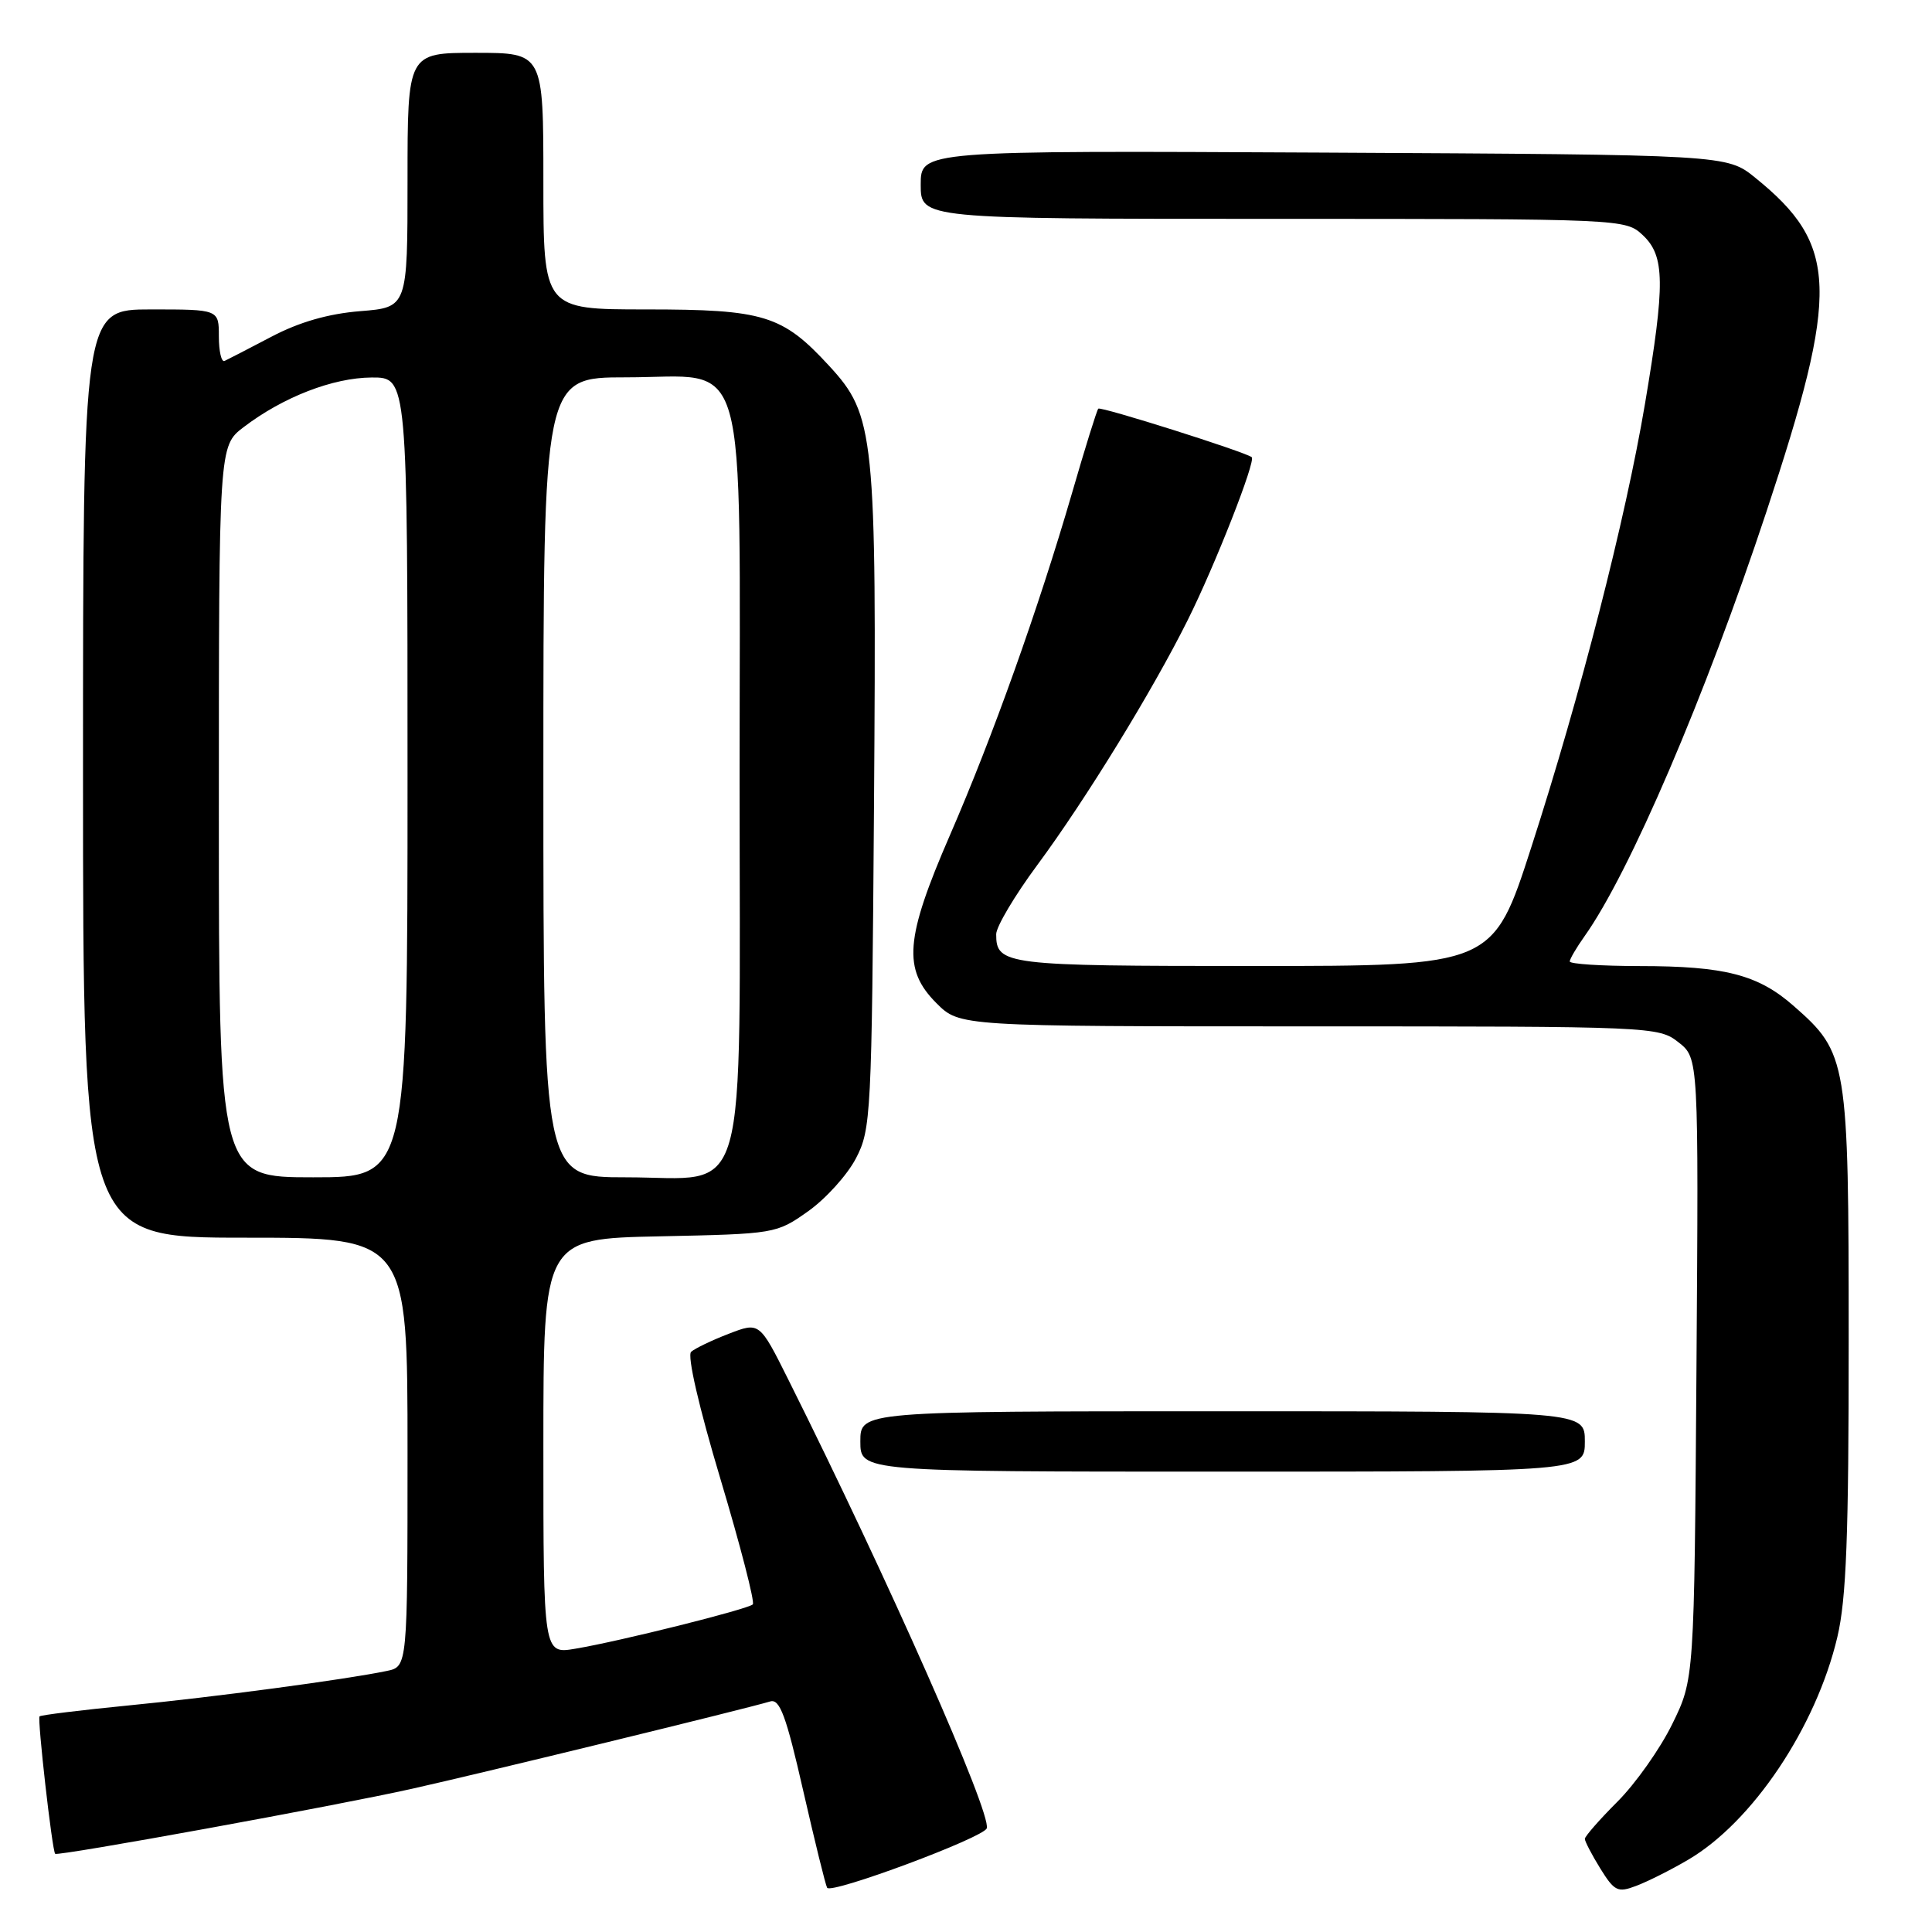 <?xml version="1.0" encoding="UTF-8" standalone="no"?>
<!DOCTYPE svg PUBLIC "-//W3C//DTD SVG 1.1//EN" "http://www.w3.org/Graphics/SVG/1.1/DTD/svg11.dtd" >
<svg xmlns="http://www.w3.org/2000/svg" xmlns:xlink="http://www.w3.org/1999/xlink" version="1.1" viewBox="0 0 256 256">
 <g >
 <path fill="currentColor"
d=" M 130.75 242.26 C 131.40 240.29 117.70 209.30 104.47 182.83 C 100.64 175.16 100.64 175.16 96.57 176.73 C 94.33 177.59 92.09 178.67 91.58 179.12 C 91.03 179.61 92.61 186.46 95.47 196.00 C 98.11 204.83 100.04 212.29 99.75 212.59 C 99.10 213.23 82.17 217.47 76.25 218.46 C 72.00 219.18 72.00 219.18 72.00 191.66 C 72.00 164.14 72.00 164.14 87.42 163.82 C 102.71 163.50 102.87 163.48 107.08 160.50 C 109.41 158.85 112.26 155.70 113.41 153.50 C 115.42 149.65 115.51 147.85 115.81 106.69 C 116.16 57.48 115.91 55.03 109.86 48.47 C 103.67 41.75 101.24 41.00 85.60 41.00 C 72.00 41.00 72.00 41.00 72.00 24.00 C 72.00 7.00 72.00 7.00 63.00 7.00 C 54.00 7.00 54.00 7.00 54.00 23.86 C 54.00 40.73 54.00 40.73 47.73 41.23 C 43.51 41.57 39.67 42.67 35.98 44.61 C 32.97 46.19 30.16 47.64 29.75 47.83 C 29.34 48.01 29.00 46.55 29.00 44.58 C 29.00 41.00 29.00 41.00 20.00 41.00 C 11.00 41.00 11.00 41.00 11.00 102.50 C 11.00 164.00 11.00 164.00 32.50 164.00 C 54.00 164.00 54.00 164.00 54.00 192.42 C 54.00 220.84 54.00 220.84 51.25 221.41 C 45.79 222.55 28.26 224.89 17.03 225.98 C 10.73 226.60 5.42 227.25 5.24 227.43 C 4.93 227.74 6.91 245.24 7.31 245.64 C 7.66 245.99 44.51 239.28 54.60 237.02 C 63.83 234.96 98.57 226.49 102.06 225.45 C 103.32 225.07 104.17 227.35 106.42 237.24 C 107.96 243.98 109.39 249.79 109.60 250.14 C 110.13 251.02 130.33 243.50 130.75 242.26 Z  M 223.65 246.45 C 232.19 241.47 240.64 228.87 243.46 216.91 C 244.65 211.87 244.97 203.46 244.96 177.50 C 244.96 140.48 244.80 139.54 237.68 133.30 C 232.97 129.15 228.55 128.01 217.25 128.01 C 212.16 128.00 208.00 127.73 208.00 127.40 C 208.00 127.08 208.88 125.58 209.95 124.07 C 215.93 115.67 225.95 92.28 234.05 67.84 C 243.78 38.47 243.58 32.45 232.59 23.56 C 228.82 20.50 228.82 20.50 175.41 20.22 C 122.00 19.95 122.00 19.95 122.00 24.47 C 122.00 29.00 122.00 29.00 168.69 29.00 C 215.24 29.00 215.38 29.01 217.69 31.17 C 220.61 33.92 220.66 37.55 217.97 53.50 C 215.39 68.80 209.41 92.14 202.91 112.25 C 197.83 128.00 197.83 128.00 166.12 128.00 C 133.16 128.00 132.00 127.86 132.00 123.79 C 132.00 122.80 134.45 118.67 137.44 114.63 C 143.86 105.95 152.72 91.52 157.38 82.16 C 161.01 74.89 166.43 61.07 165.86 60.58 C 165.06 59.90 145.85 53.82 145.53 54.15 C 145.34 54.34 143.77 59.38 142.04 65.36 C 137.58 80.69 131.53 97.65 125.86 110.69 C 119.92 124.37 119.60 128.44 124.08 132.92 C 127.15 136.00 127.15 136.00 173.44 136.00 C 218.99 136.00 219.77 136.03 222.41 138.11 C 225.08 140.21 225.08 140.21 224.79 181.36 C 224.50 222.50 224.50 222.50 221.58 228.45 C 219.98 231.72 216.71 236.34 214.33 238.72 C 211.95 241.10 210.00 243.33 210.00 243.66 C 210.00 243.99 210.92 245.76 212.05 247.59 C 213.92 250.60 214.36 250.82 216.80 249.89 C 218.29 249.33 221.37 247.79 223.65 246.45 Z  M 210.00 191.00 C 210.00 187.00 210.00 187.00 162.00 187.00 C 114.00 187.00 114.00 187.00 114.00 191.00 C 114.00 195.00 114.00 195.00 162.00 195.00 C 210.00 195.00 210.00 195.00 210.00 191.00 Z  M 29.00 107.55 C 29.00 59.10 29.00 59.10 32.28 56.60 C 37.51 52.61 44.12 50.05 49.25 50.02 C 54.00 50.00 54.00 50.00 54.00 103.00 C 54.00 156.00 54.00 156.00 41.50 156.00 C 29.00 156.00 29.00 156.00 29.00 107.55 Z  M 72.00 103.00 C 72.00 50.00 72.00 50.00 82.93 50.00 C 99.44 50.00 98.00 44.94 98.00 103.00 C 98.00 161.06 99.44 156.00 82.93 156.00 C 72.00 156.00 72.00 156.00 72.00 103.00 Z "/>
</g>
</svg>